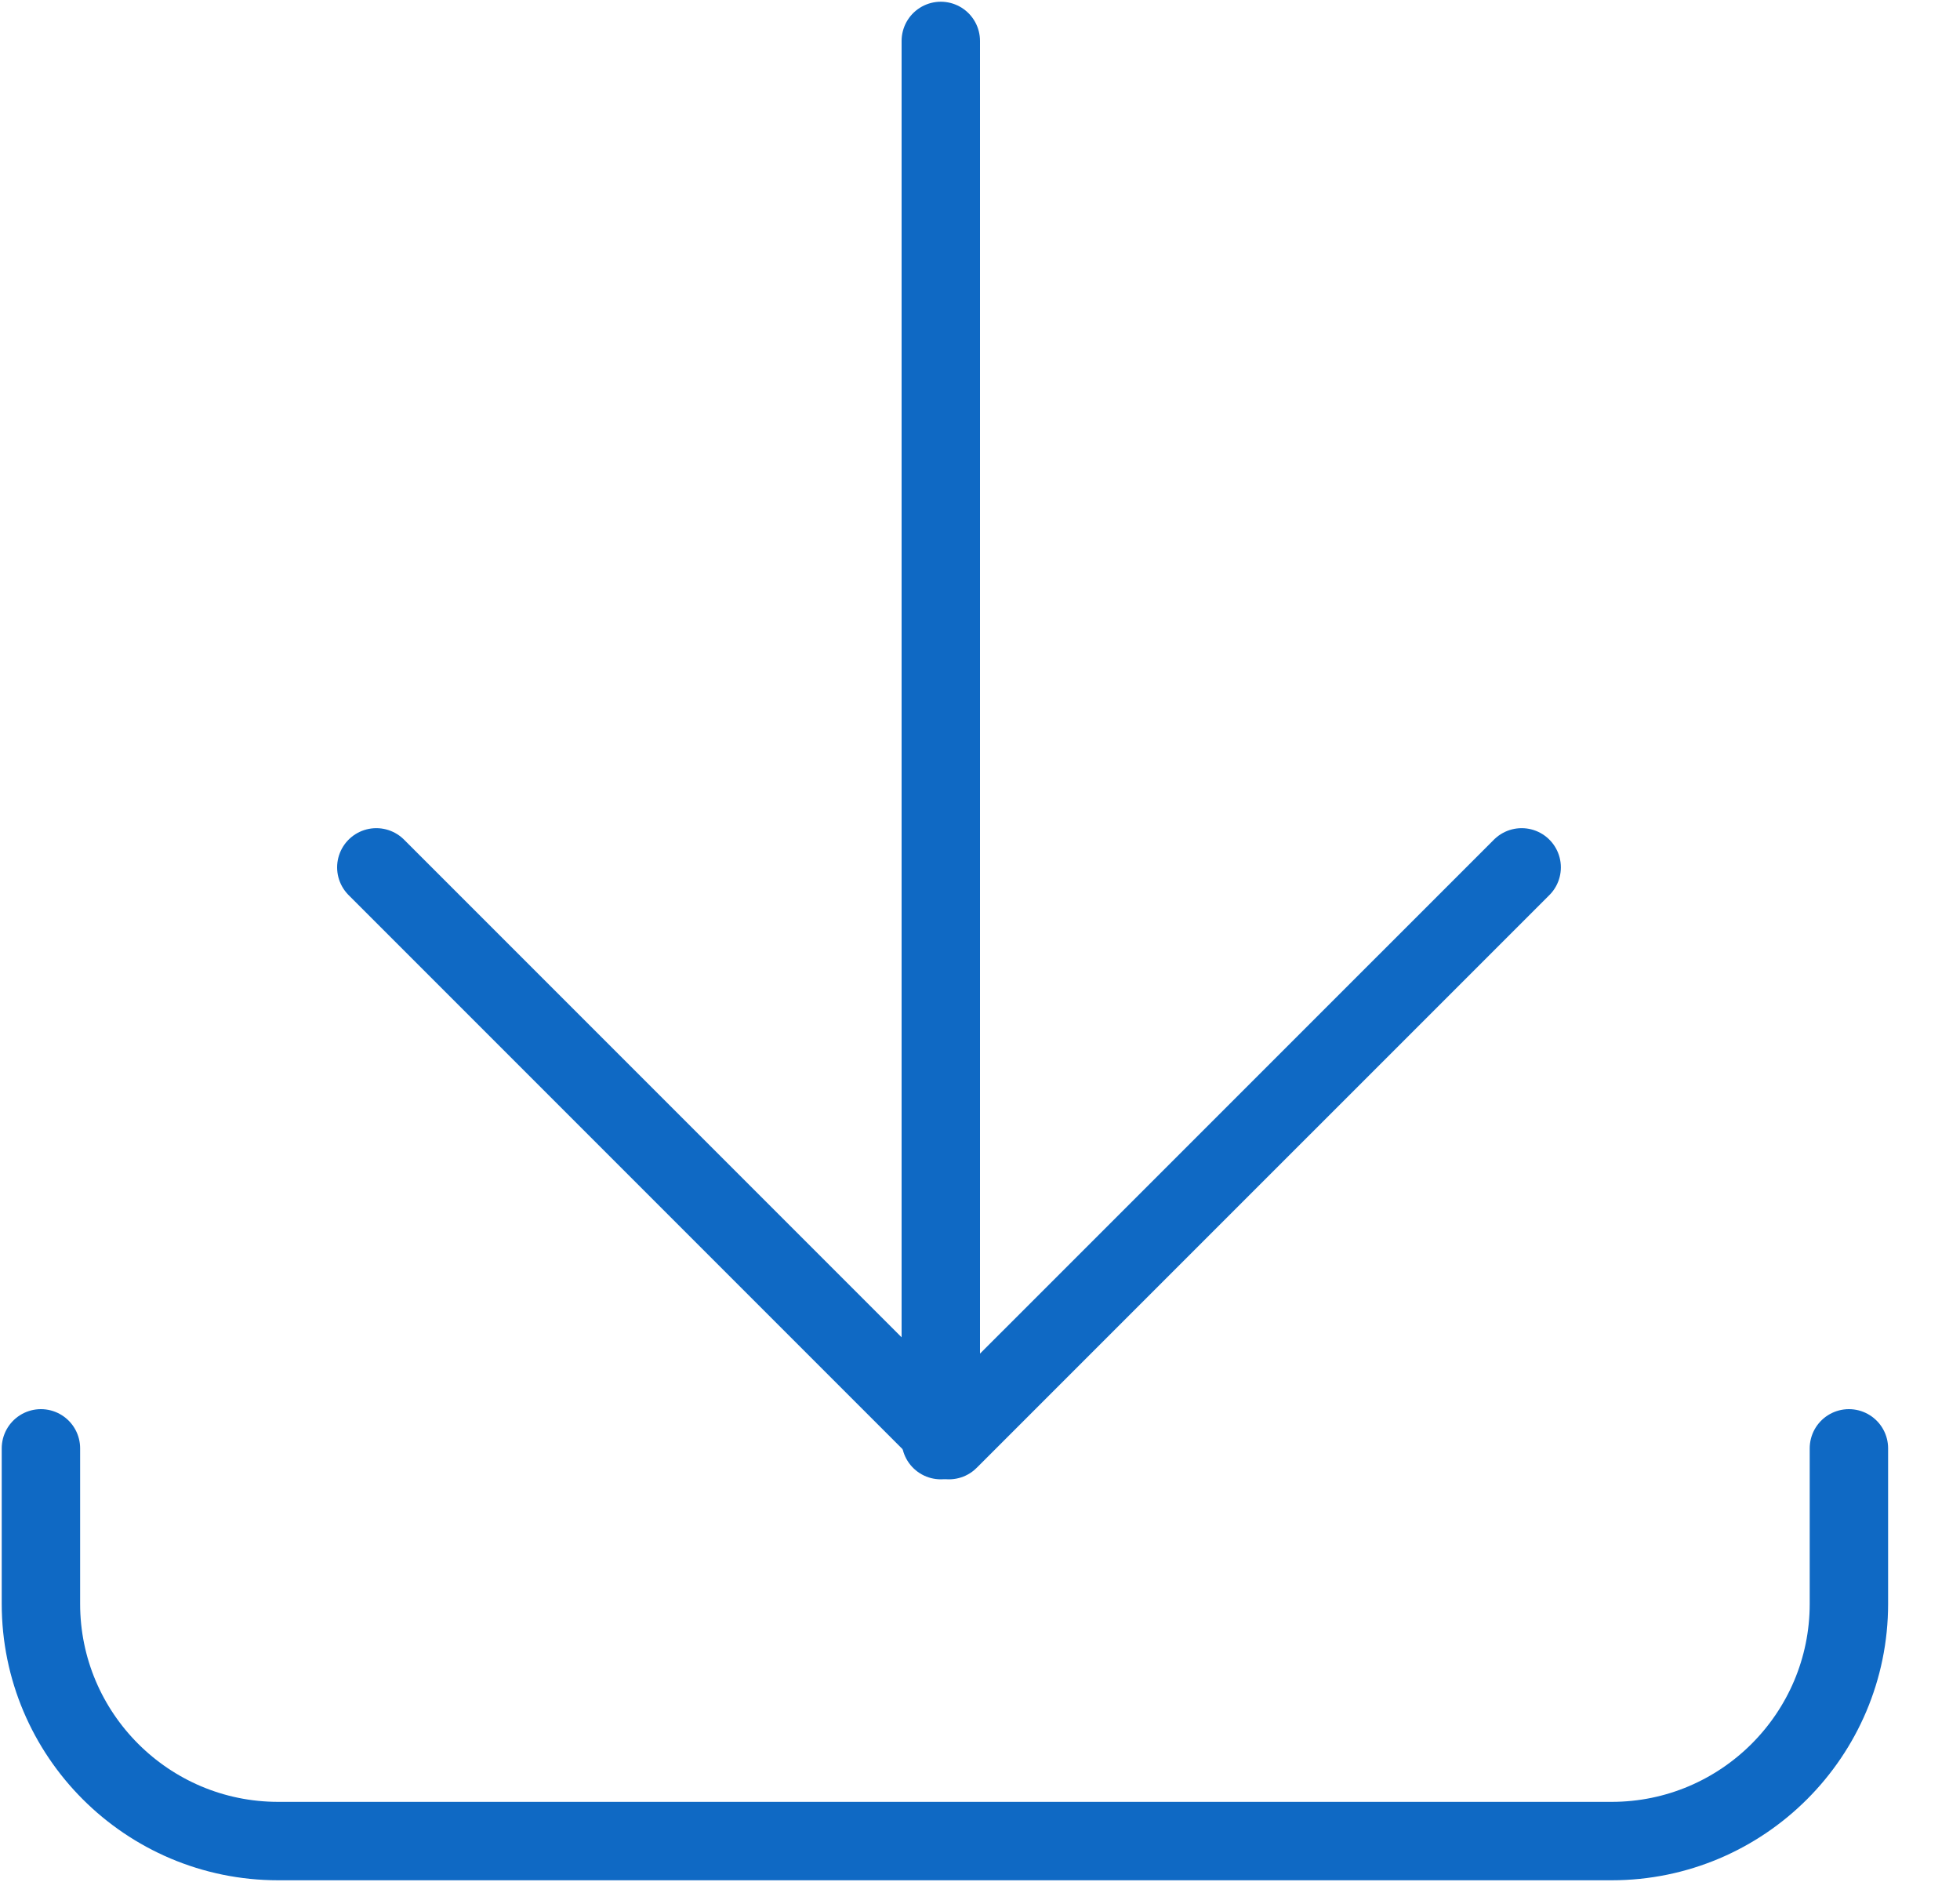 <?xml version="1.0" encoding="UTF-8"?>
<svg width="25px" height="24px" viewBox="0 0 25 24" version="1.1" xmlns="http://www.w3.org/2000/svg" xmlns:xlink="http://www.w3.org/1999/xlink">
    <!-- Generator: sketchtool 61.1 (101010) - https://sketch.com -->
    <title>E7CEC3A1-58E6-4DCC-A088-B5AA79A310B5@3.00x</title>
    <desc>Created with sketchtool.</desc>
    <g id="Kvittering---godkjent-plan" stroke="none" stroke-width="1" fill="none" fill-rule="evenodd" stroke-linecap="round" stroke-linejoin="round">
        <g id="Oppfølgingsplan-godkjent-delt-med-NAV" transform="translate(-650, -878)" stroke="#0F69C4">
            <g id="Last-ned" transform="translate(650, 878)">
                <g id="Group-2">
                    <g id="Page-1">
                        <path d="M23.583,18.47 L23.583,20.452 C23.583,22.122 22.226,23.478 20.557,23.478 L3.548,23.478 C1.878,23.478 0.522,22.122 0.522,20.452 L0.522,18.47" id="Stroke-1"></path>
                        <line x1="12" y1="18.365" x2="12" y2="0.522" id="Stroke-3"></line>
                        <polyline id="Stroke-5" points="19.409 11.061 12.104 18.365 4.8 11.061"></polyline>
                    </g>
                </g>
            </g>
        </g>
    </g>
</svg>